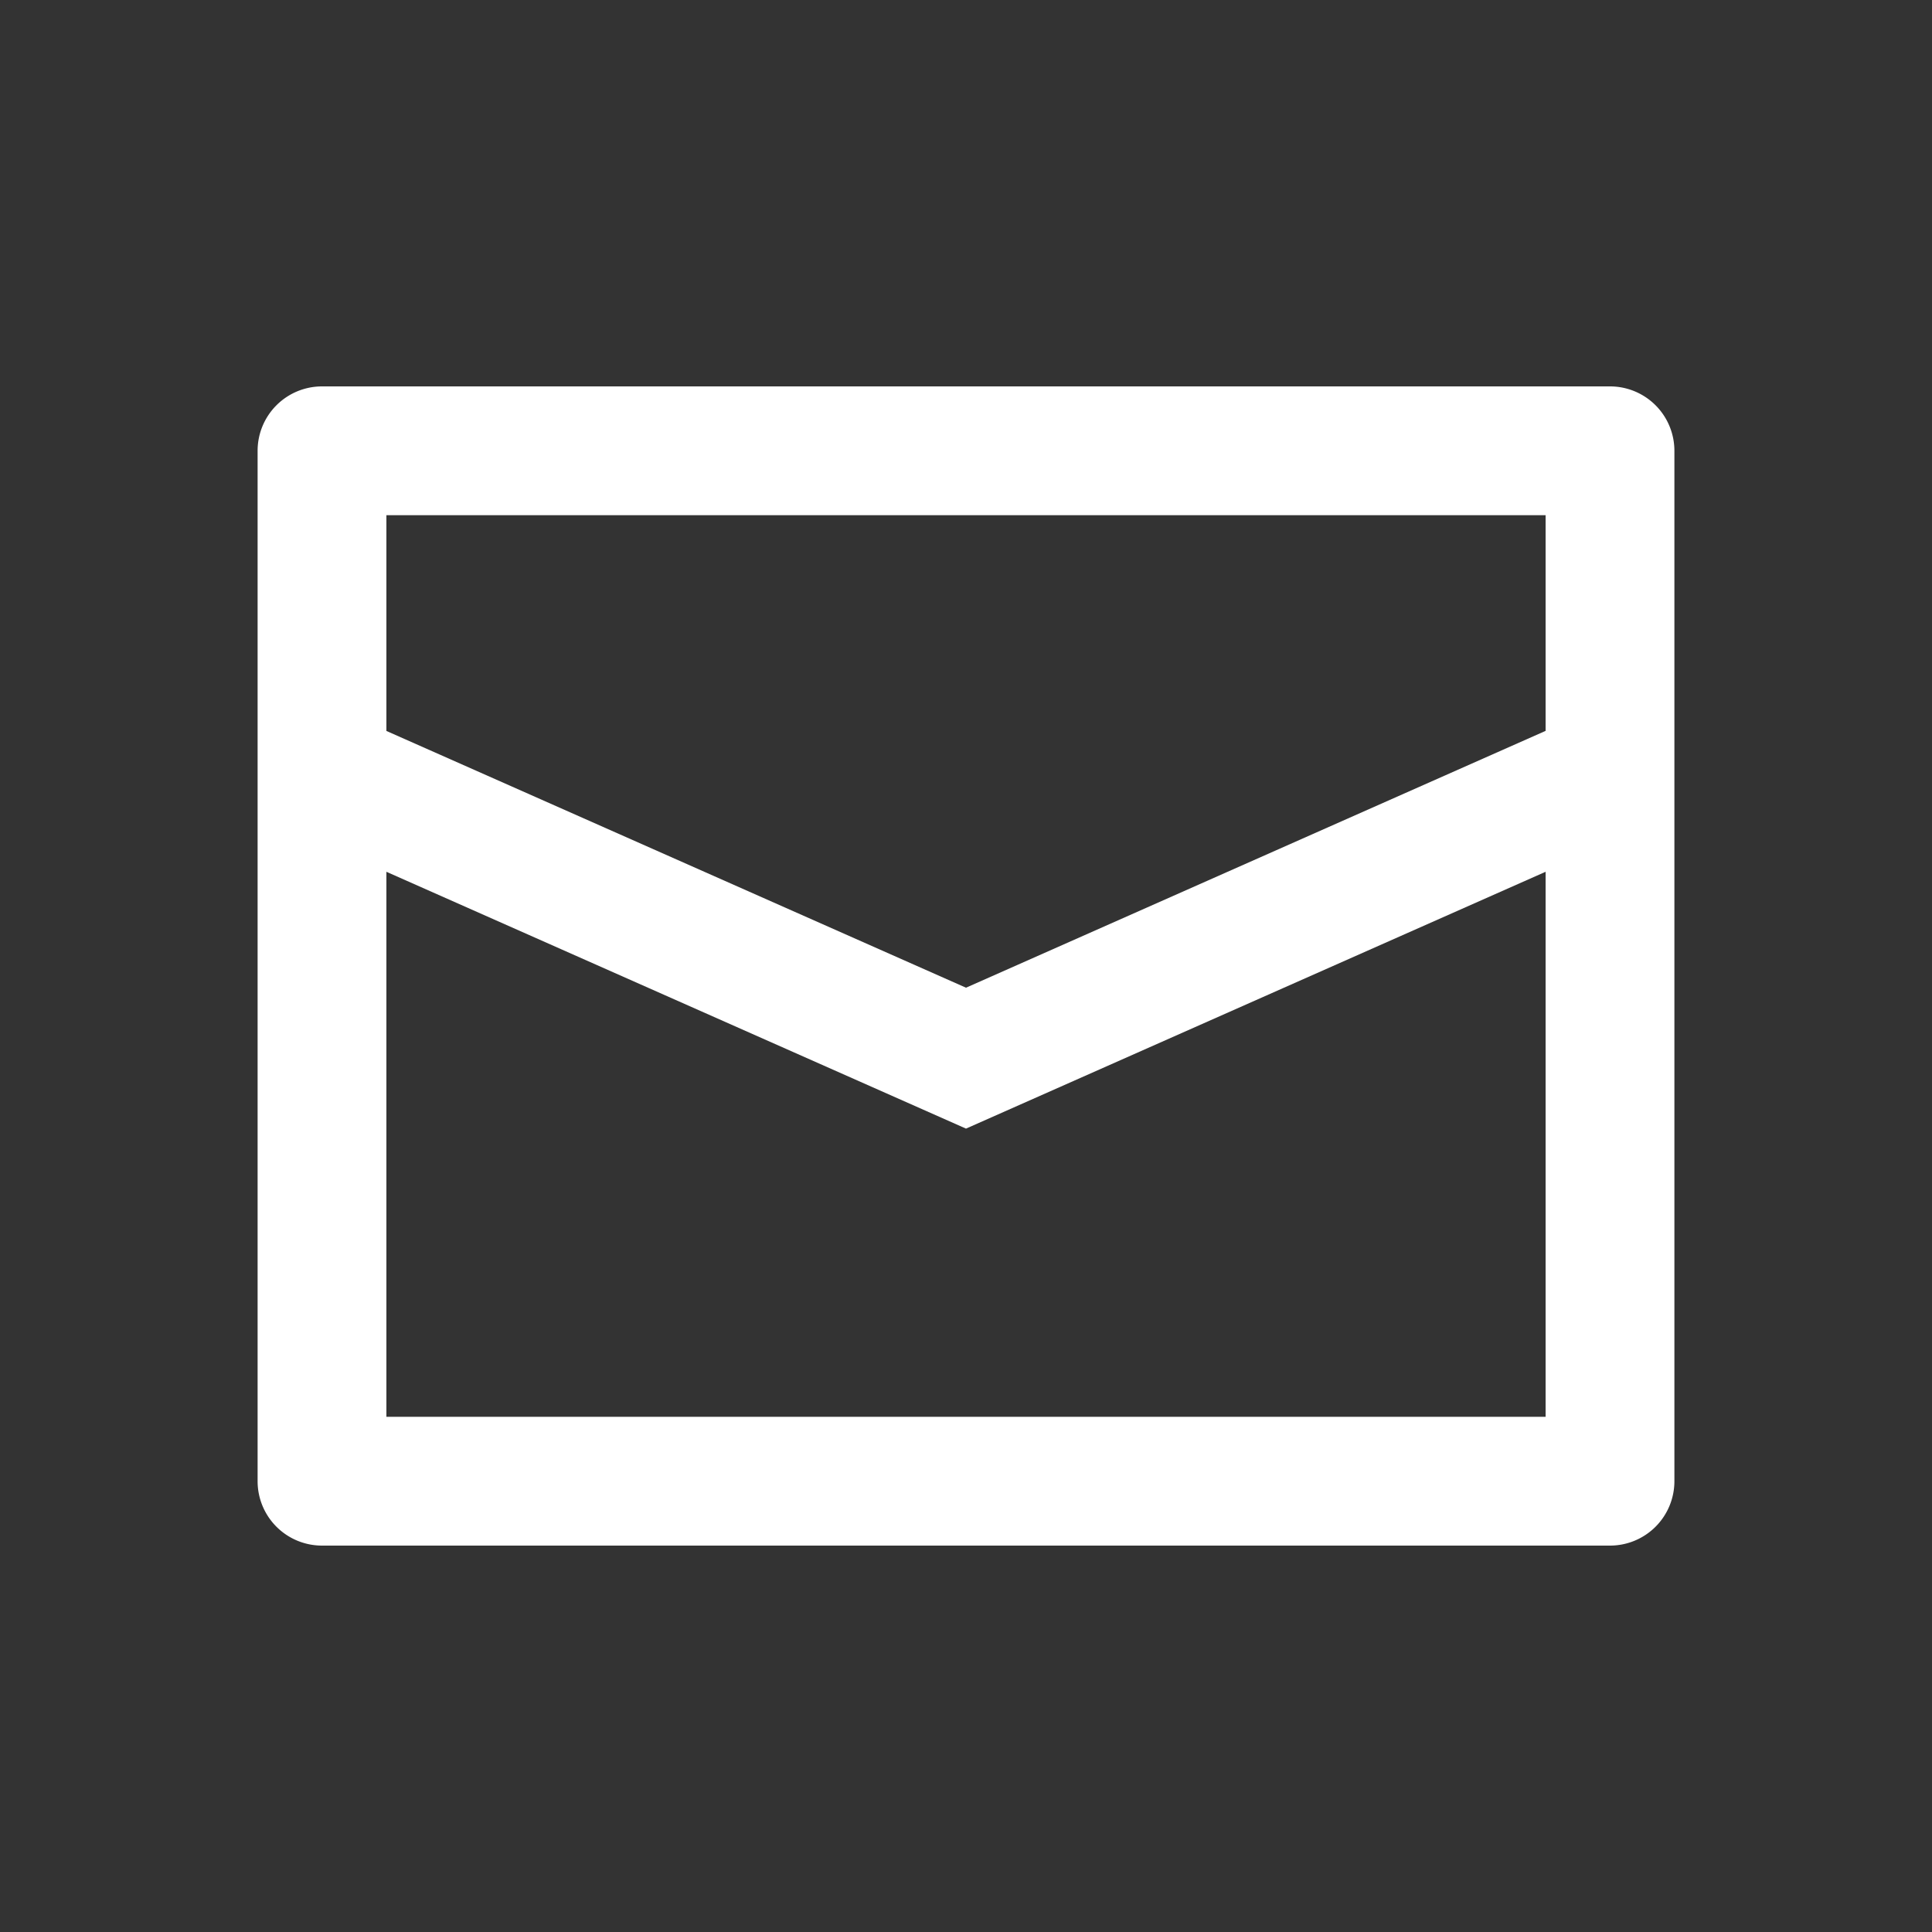 <?xml version="1.0" standalone="no"?><!DOCTYPE svg PUBLIC "-//W3C//DTD SVG 1.1//EN" "http://www.w3.org/Graphics/SVG/1.1/DTD/svg11.dtd"><svg class="icon" width="200px" height="200.00px" viewBox="0 0 1024 1024" version="1.1" xmlns="http://www.w3.org/2000/svg"><rect x="0" y="0" width="1024" height="1024" fill="#333333" stroke="none"/><path d="M819.2 387.413V273.067H204.8v114.347l307.2 136.09 307.2-136.124z m0 74.65l-307.2 136.124-307.2-136.124V750.933h614.4v-288.87zM170.667 204.8h682.667a34.133 34.133 0 0 1 34.133 34.133v546.133a34.133 34.133 0 0 1-34.133 34.133H170.667a34.133 34.133 0 0 1-34.133-34.133V238.933a34.133 34.133 0 0 1 34.133-34.133z" fill="#ffffff" /></svg>